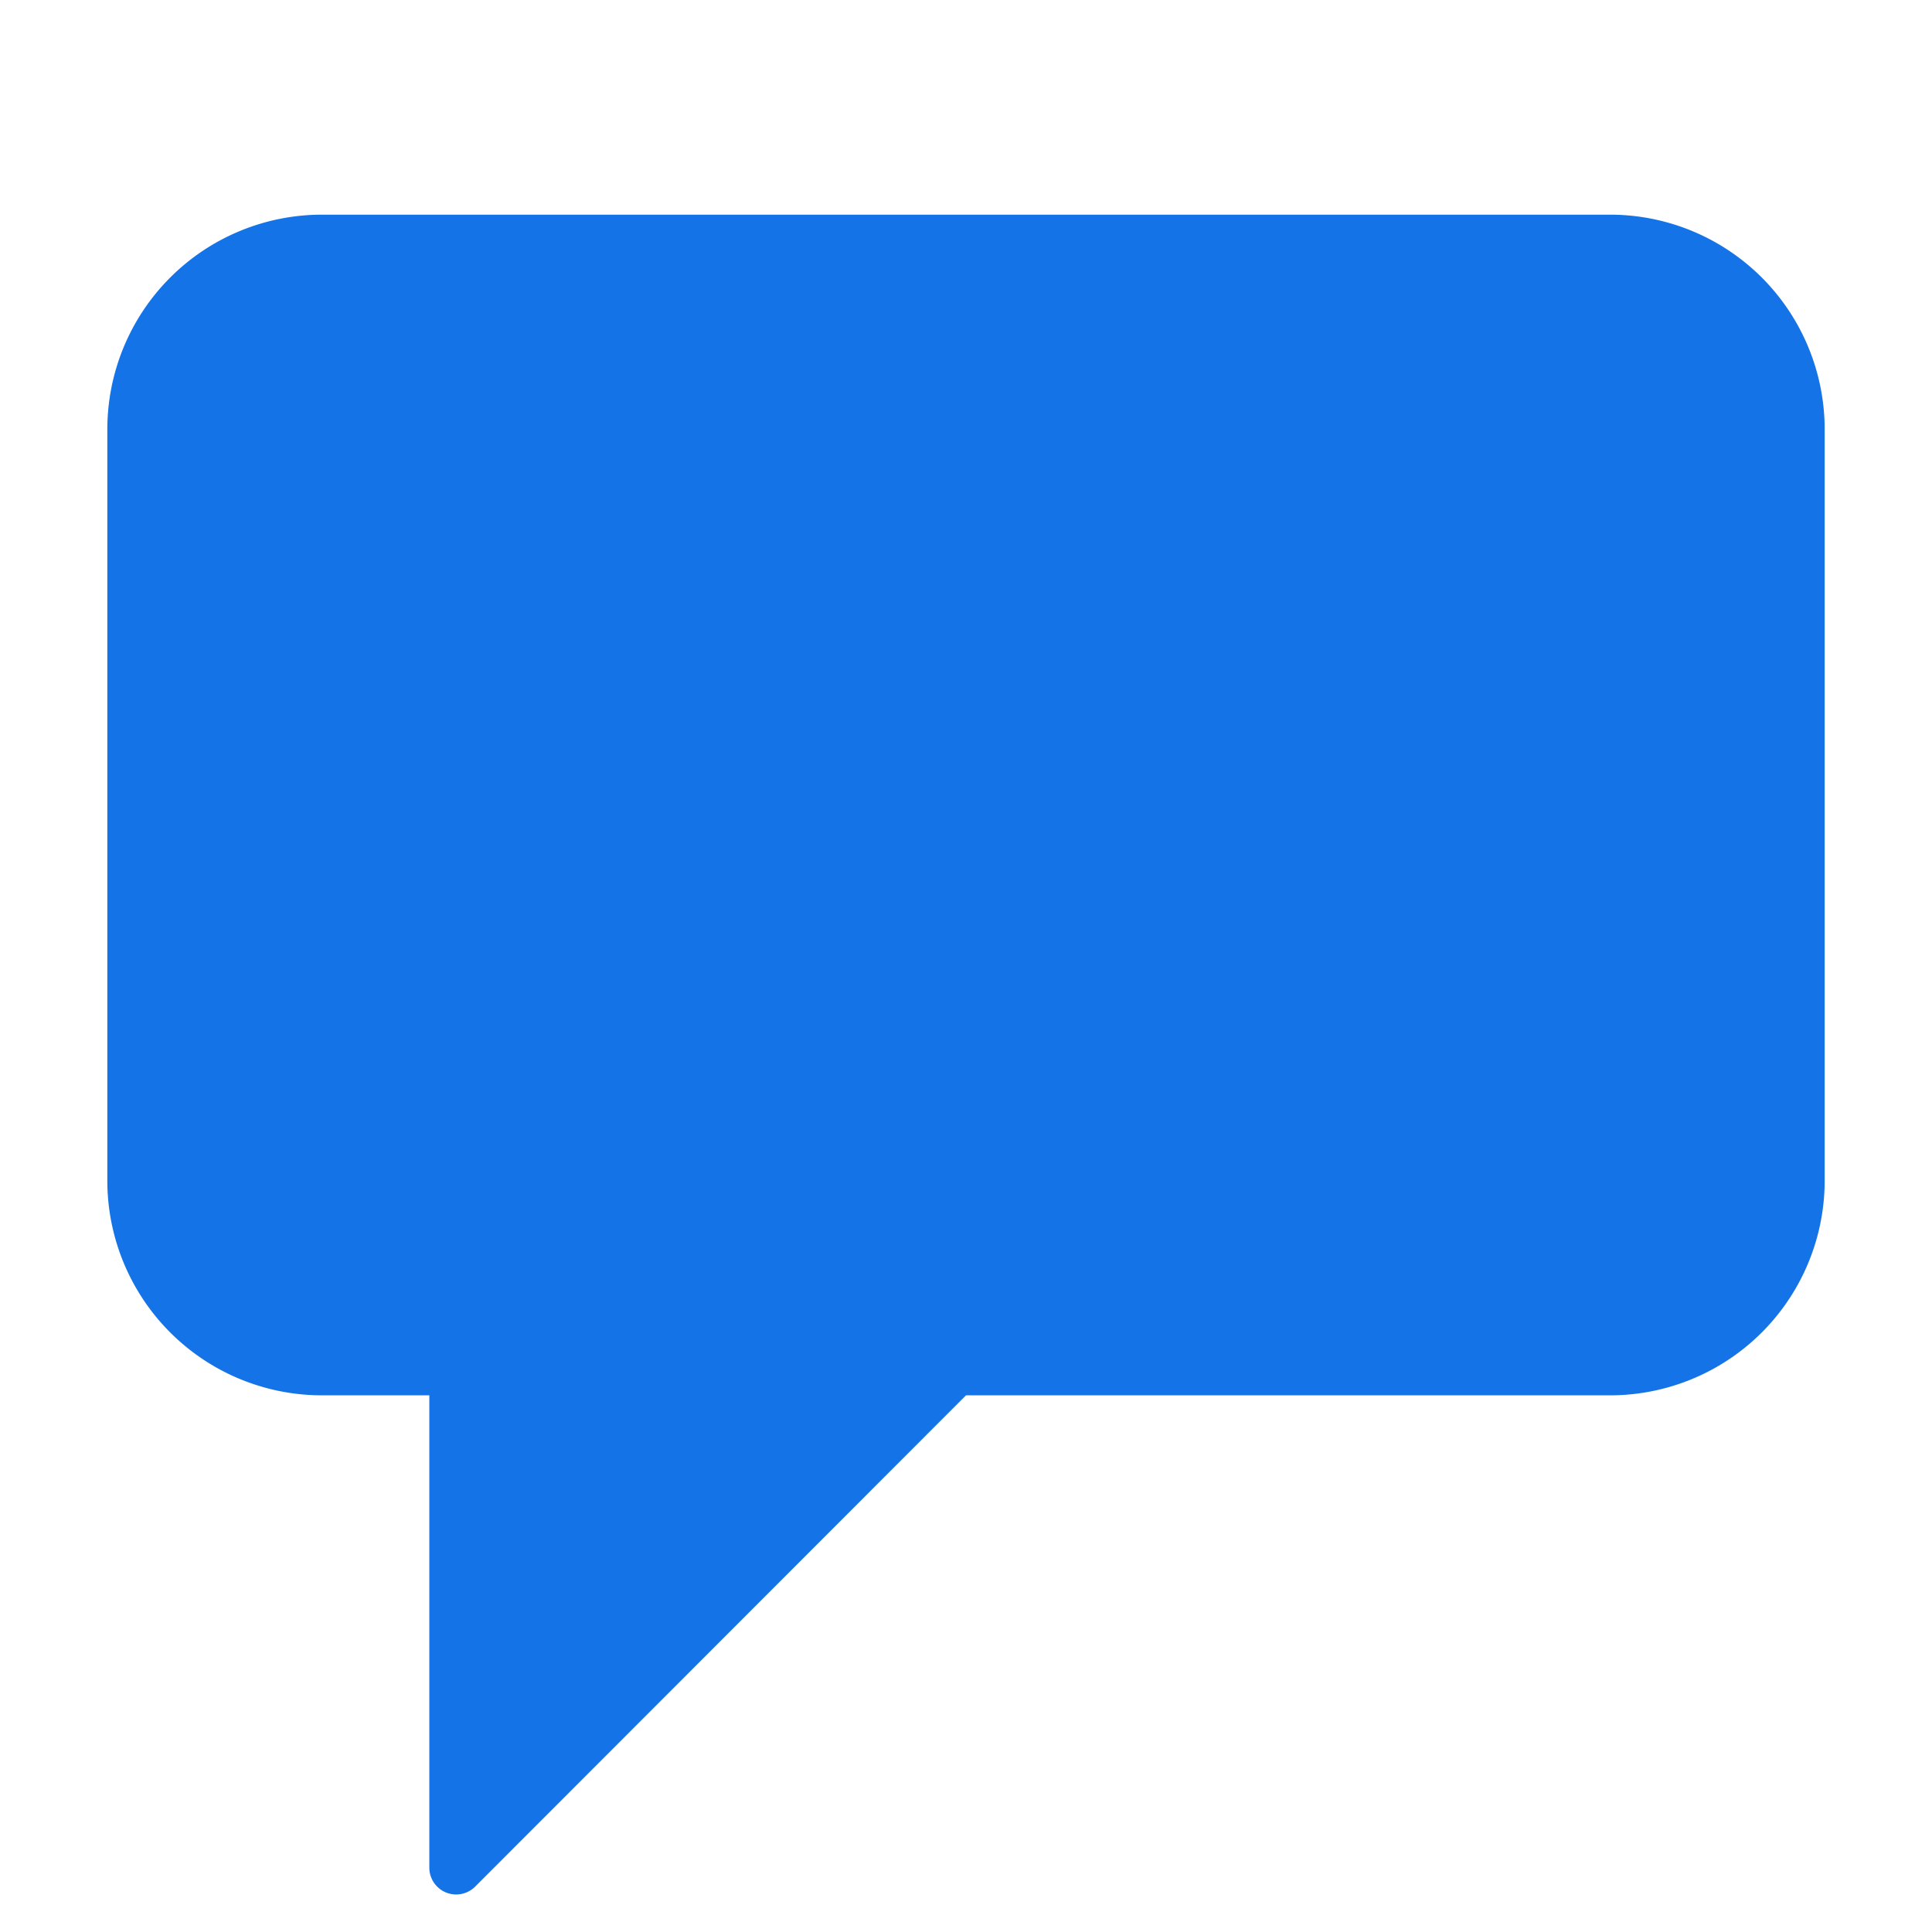 <svg xmlns="http://www.w3.org/2000/svg" viewBox="-1034 -785 18 18">
  <defs>
    <style>
      .cls-1 {
        fill: #ff13dc;
        opacity: 0;
      }

      .cls-2 {
        fill: #1473e6;
      }
    </style>
  </defs>
  <g id="Smock_Comment_18_N_1x" data-name="Smock_Comment_18_N@1x" transform="translate(-1034 -785)">
    <rect id="ToDelete" class="cls-1" width="18" height="18"/>
    <path id="Path_1701" data-name="Path 1701" class="cls-2" d="M3,2A2,2,0,0,0,1,4v7a2,2,0,0,0,2,2H4v4.4a.25.25,0,0,0,.427.177L9,13h6a2,2,0,0,0,2-2V4a2,2,0,0,0-2-2Z"/>
  </g>
</svg>
